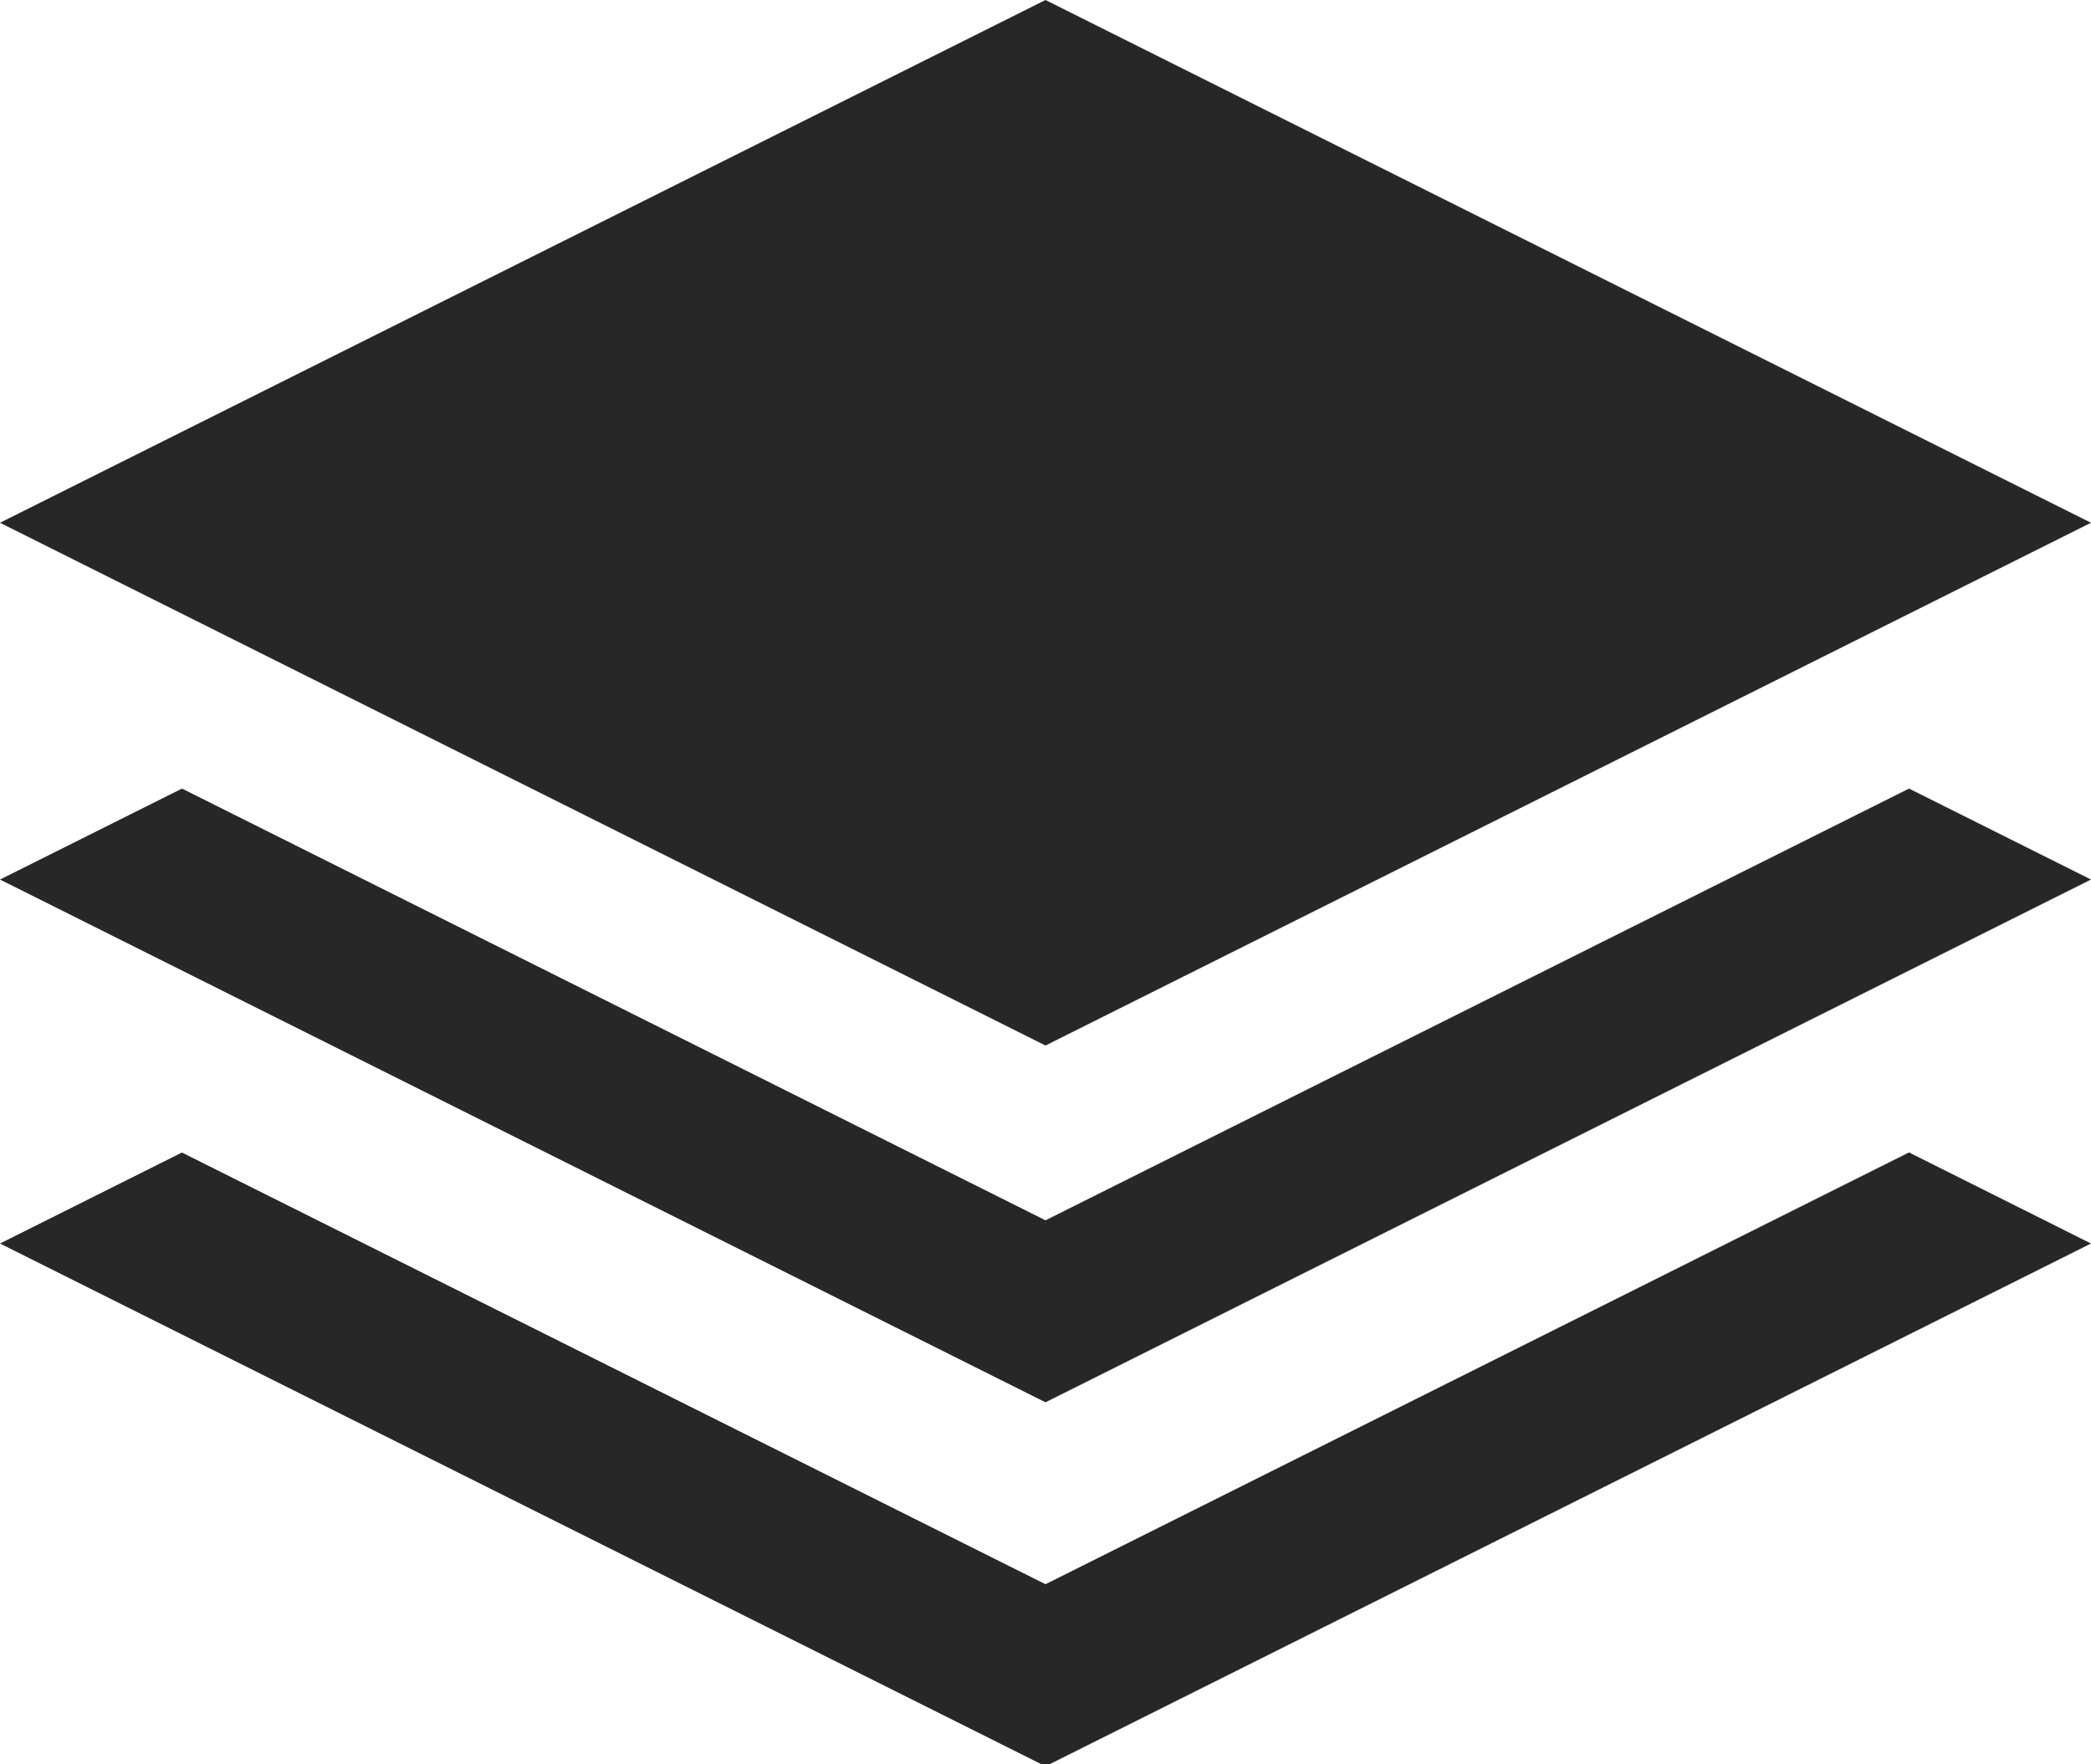 <svg viewBox="0 0 32 27" xmlns="http://www.w3.org/2000/svg"><path d="M2.785 12.068L16 18.675l13.215-6.607L32 13.46l-16 8-16-8 2.785-1.392zm0 5.57L16 24.244l13.215-6.608L32 19.03l-16 8-16-8 2.785-1.393zM32 8l-16 8L0 8l16-8 16 8z" fill="#272727" fill-rule="nonzero"/></svg>
